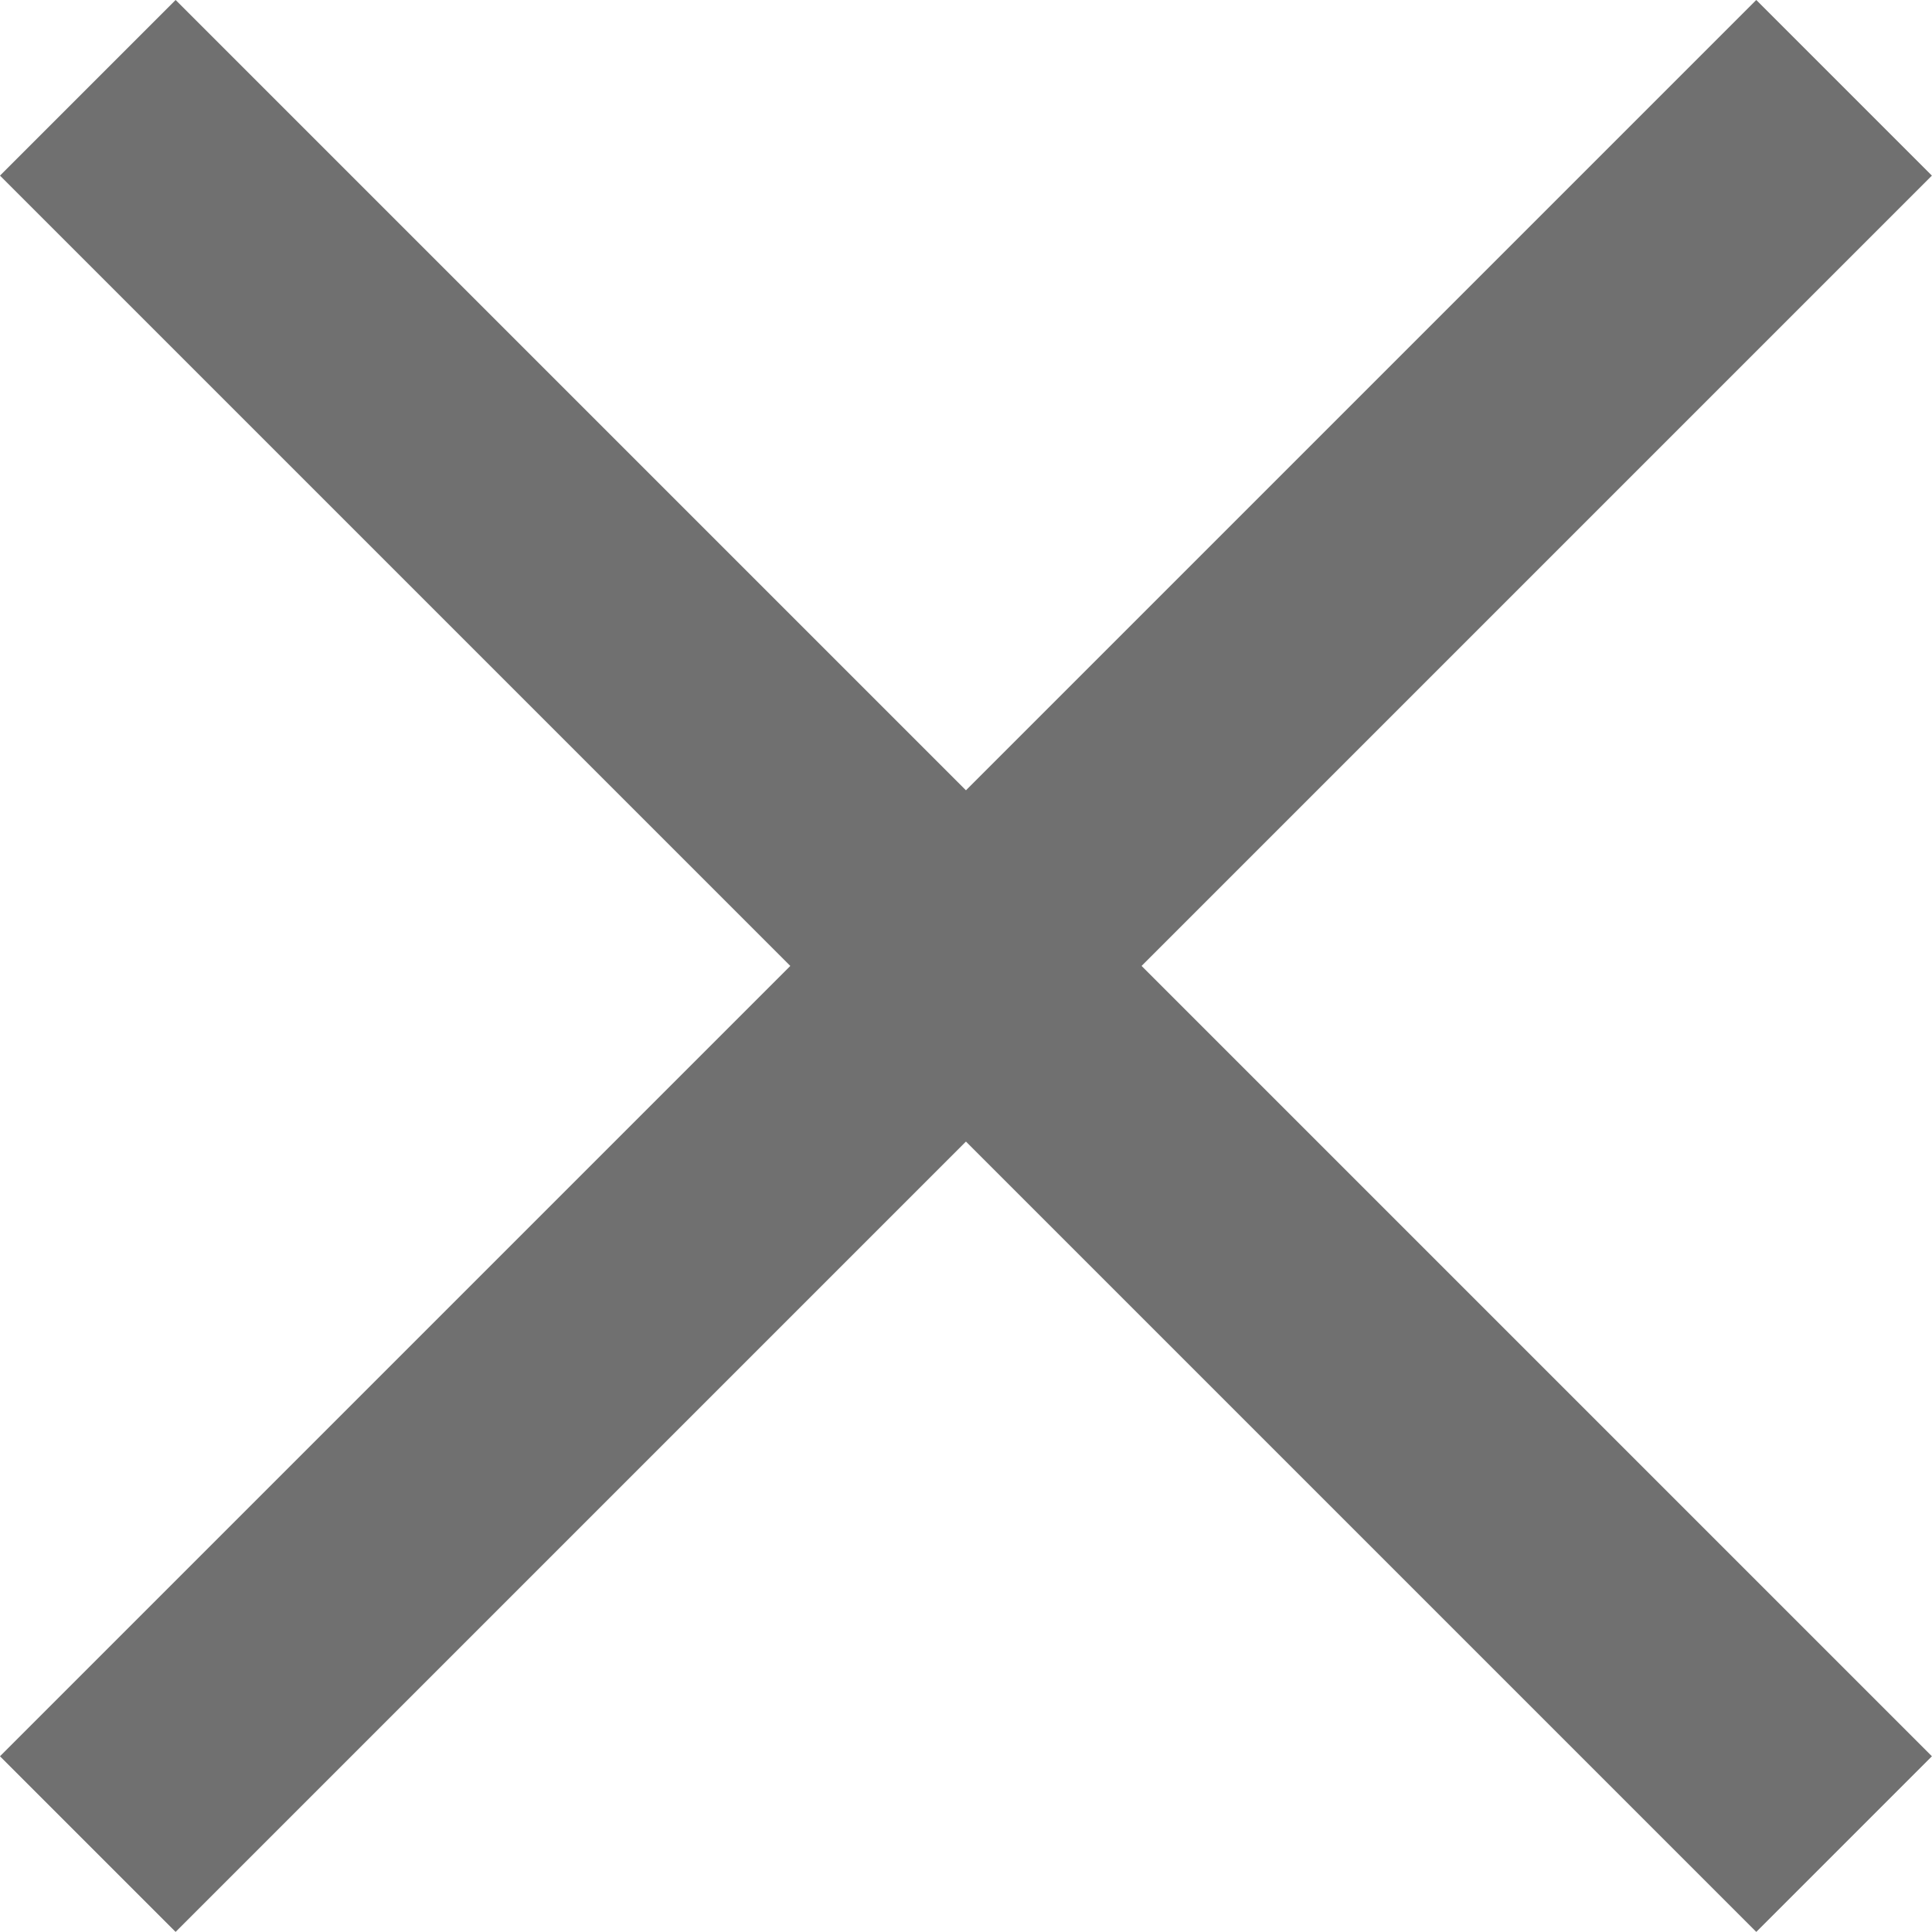 <svg xmlns="http://www.w3.org/2000/svg" viewBox="0 0 15.557 15.557">
  <defs>
    <style>
      .cls-1 {
        fill: none;
        stroke: #707070;
        stroke-width: 2px;
      }
    </style>
  </defs>
  <g id="Group_294" data-name="Group 294" transform="translate(-61.793 -56.793)">
    <line id="Line_51" data-name="Line 51" class="cls-1" x2="20" transform="translate(76.642 57.5) rotate(135)"/>
    <line id="Line_52" data-name="Line 52" class="cls-1" x2="20" transform="translate(62.5 57.5) rotate(45)"/>
  </g>
</svg>
